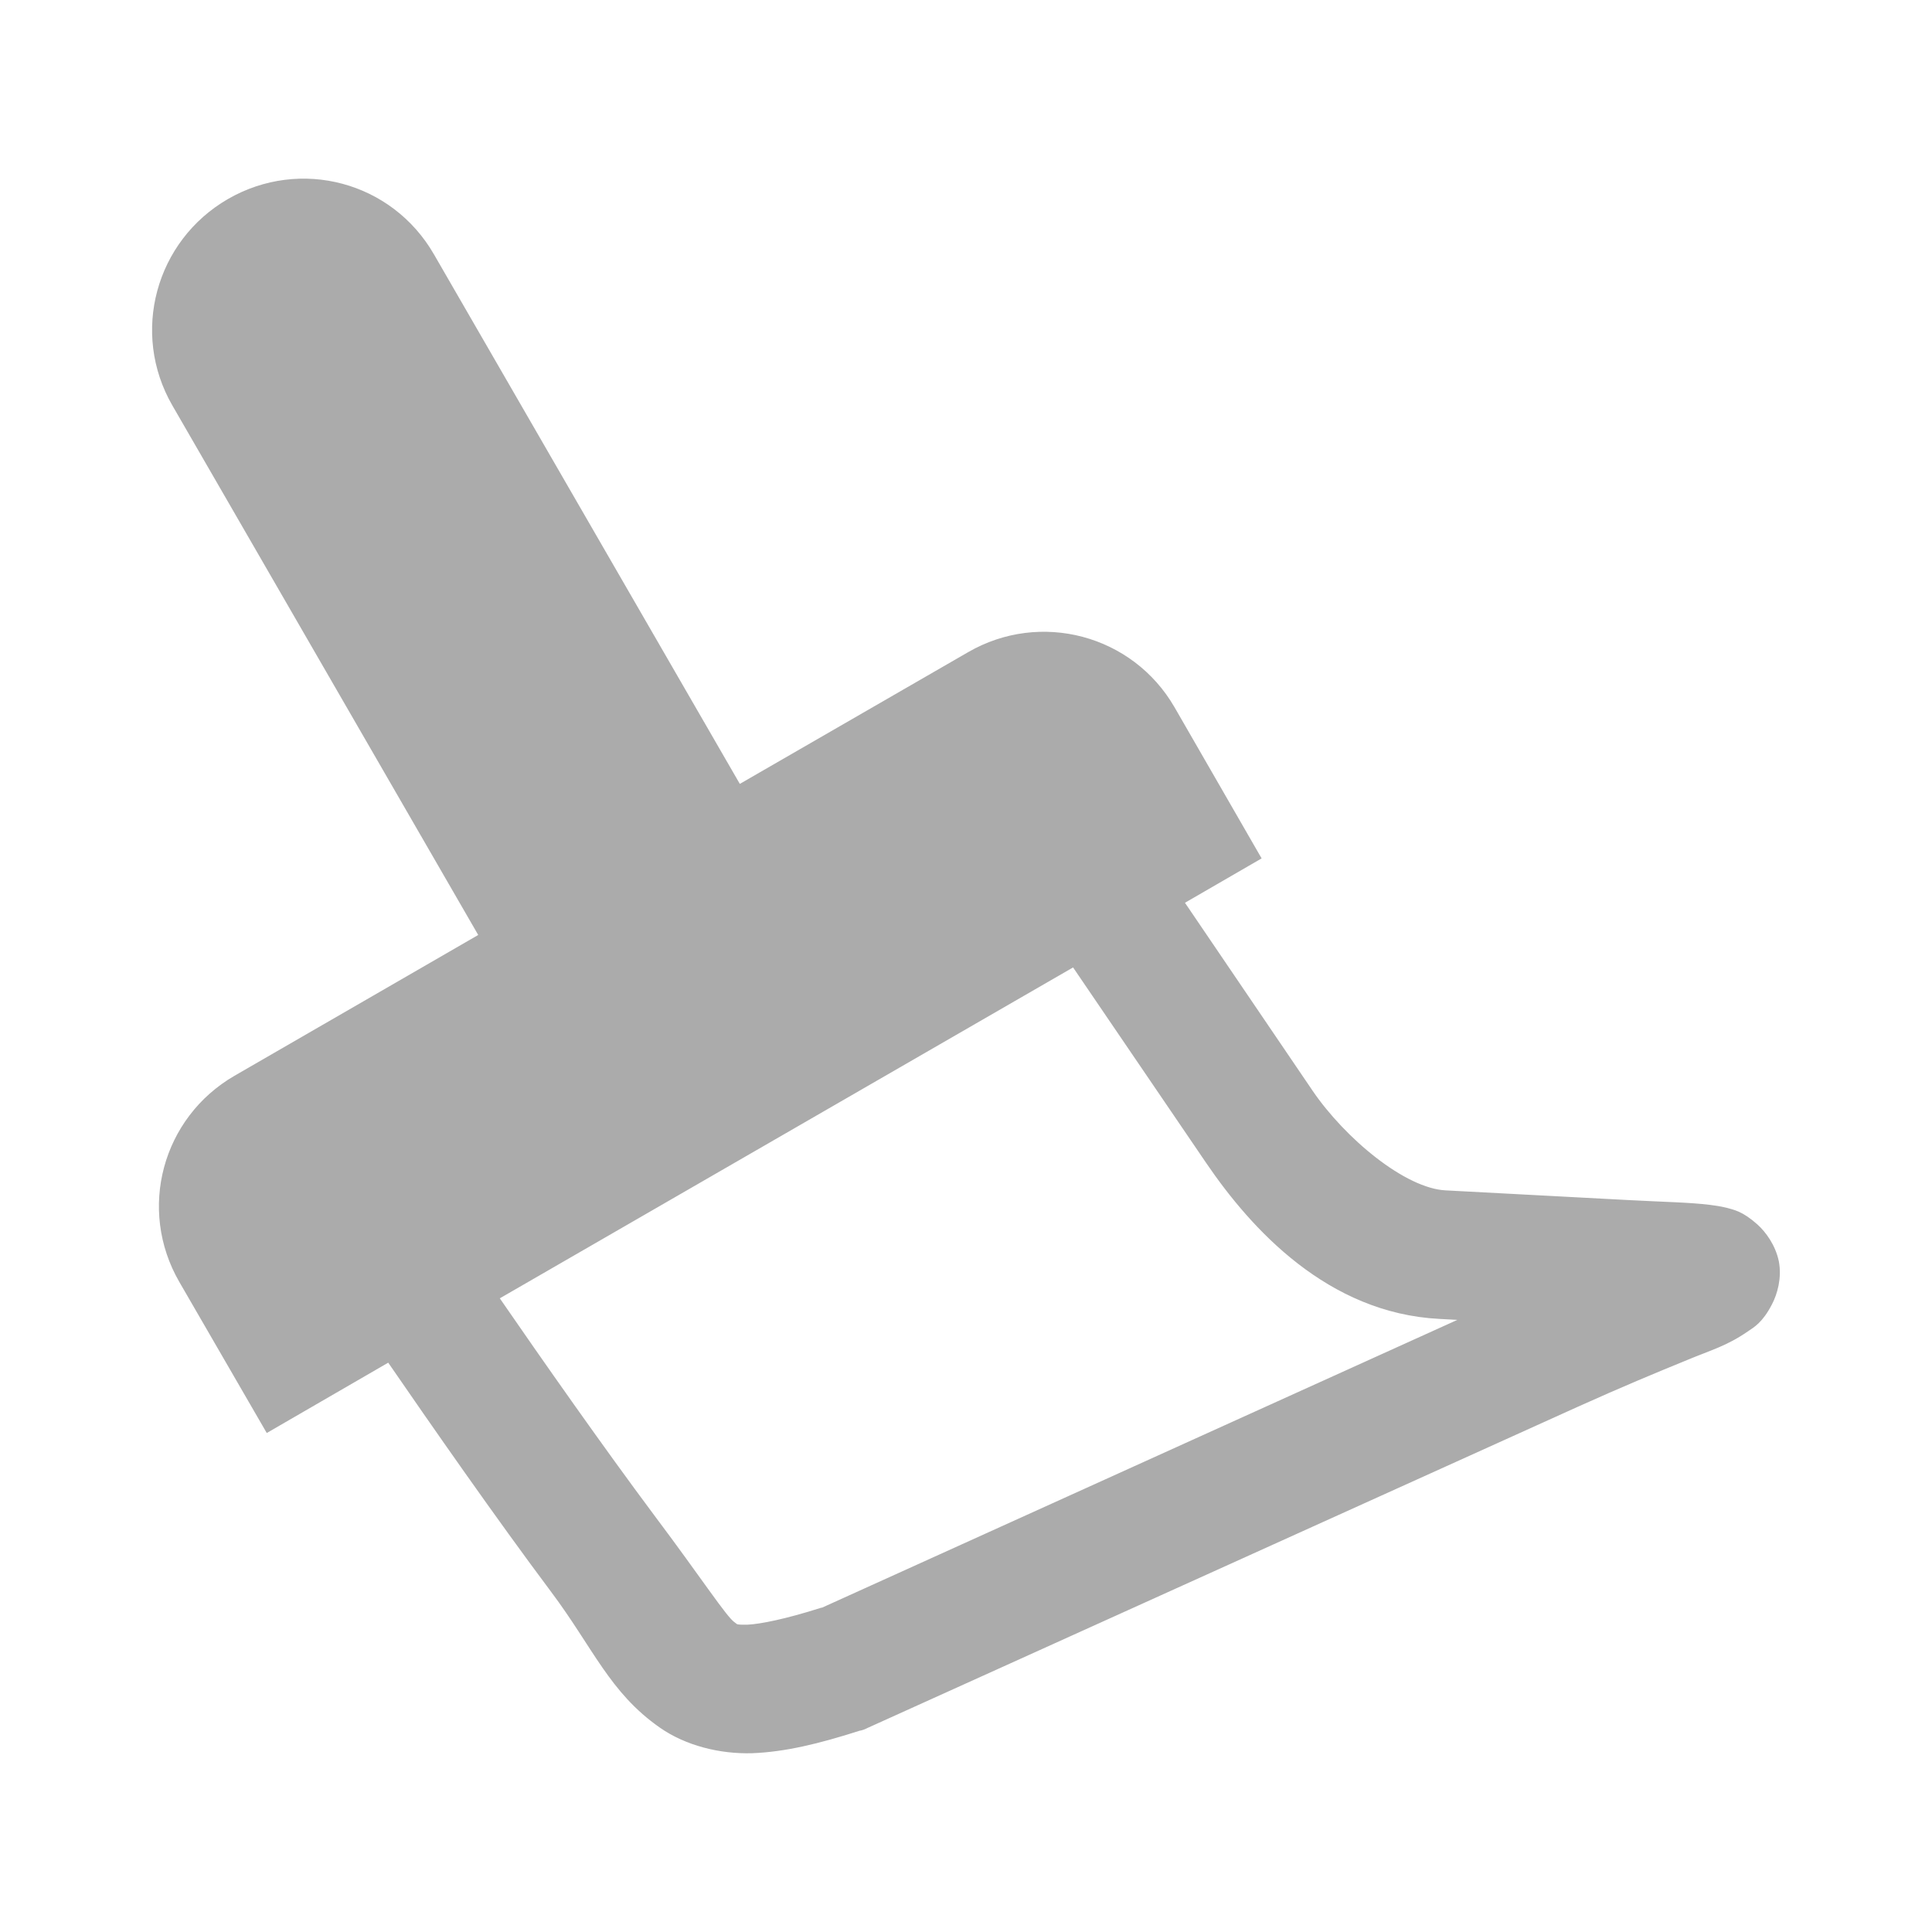 <svg xmlns="http://www.w3.org/2000/svg" xmlns:xlink="http://www.w3.org/1999/xlink" width="24" height="24" viewBox="0 0 24 24">
  <path fill="#ababab" stroke="#ababab" stroke-width="0.144" d="M 2.867 2.535 C 2.004 3.035 1.703 4.133 2.203 5 L 6.039 11.641 L 2.949 13.426 C 2.086 13.926 1.789 15.02 2.289 15.887 L 3.34 17.703 L 4.844 16.832 C 5.441 17.699 6.211 18.805 6.906 19.734 C 7.43 20.434 7.629 20.977 8.238 21.402 C 8.539 21.613 8.949 21.719 9.344 21.707 C 9.742 21.691 10.148 21.594 10.66 21.43 C 10.691 21.426 10.719 21.414 10.742 21.402 L 19.57 17.41 C 20.125 17.16 20.566 16.977 20.902 16.84 C 21.238 16.699 21.41 16.66 21.676 16.477 C 21.742 16.43 21.836 16.387 21.949 16.168 C 22.008 16.055 22.062 15.871 22.027 15.684 C 21.988 15.496 21.875 15.348 21.785 15.266 C 21.605 15.105 21.512 15.098 21.434 15.074 C 21.355 15.055 21.297 15.047 21.234 15.039 C 20.984 15.008 20.688 15.004 20.234 14.98 L 17.953 14.859 C 17.418 14.832 16.656 14.191 16.246 13.59 L 14.617 11.191 L 15.574 10.637 L 14.527 8.82 C 14.027 7.957 12.926 7.664 12.062 8.164 L 9.164 9.836 L 5.328 3.195 C 4.828 2.328 3.734 2.035 2.867 2.535 Z M 6.105 16.105 L 13.352 11.922 L 15.043 14.406 C 15.602 15.227 16.535 16.242 17.883 16.312 L 18.402 16.34 L 10.227 20.043 C 10.223 20.043 10.219 20.043 10.215 20.043 C 9.77 20.184 9.457 20.246 9.293 20.254 C 9.125 20.258 9.129 20.246 9.078 20.207 C 8.969 20.133 8.66 19.652 8.07 18.867 C 7.438 18.02 6.695 16.961 6.105 16.105 Z M 6.105 16.105 "/>
</svg>
